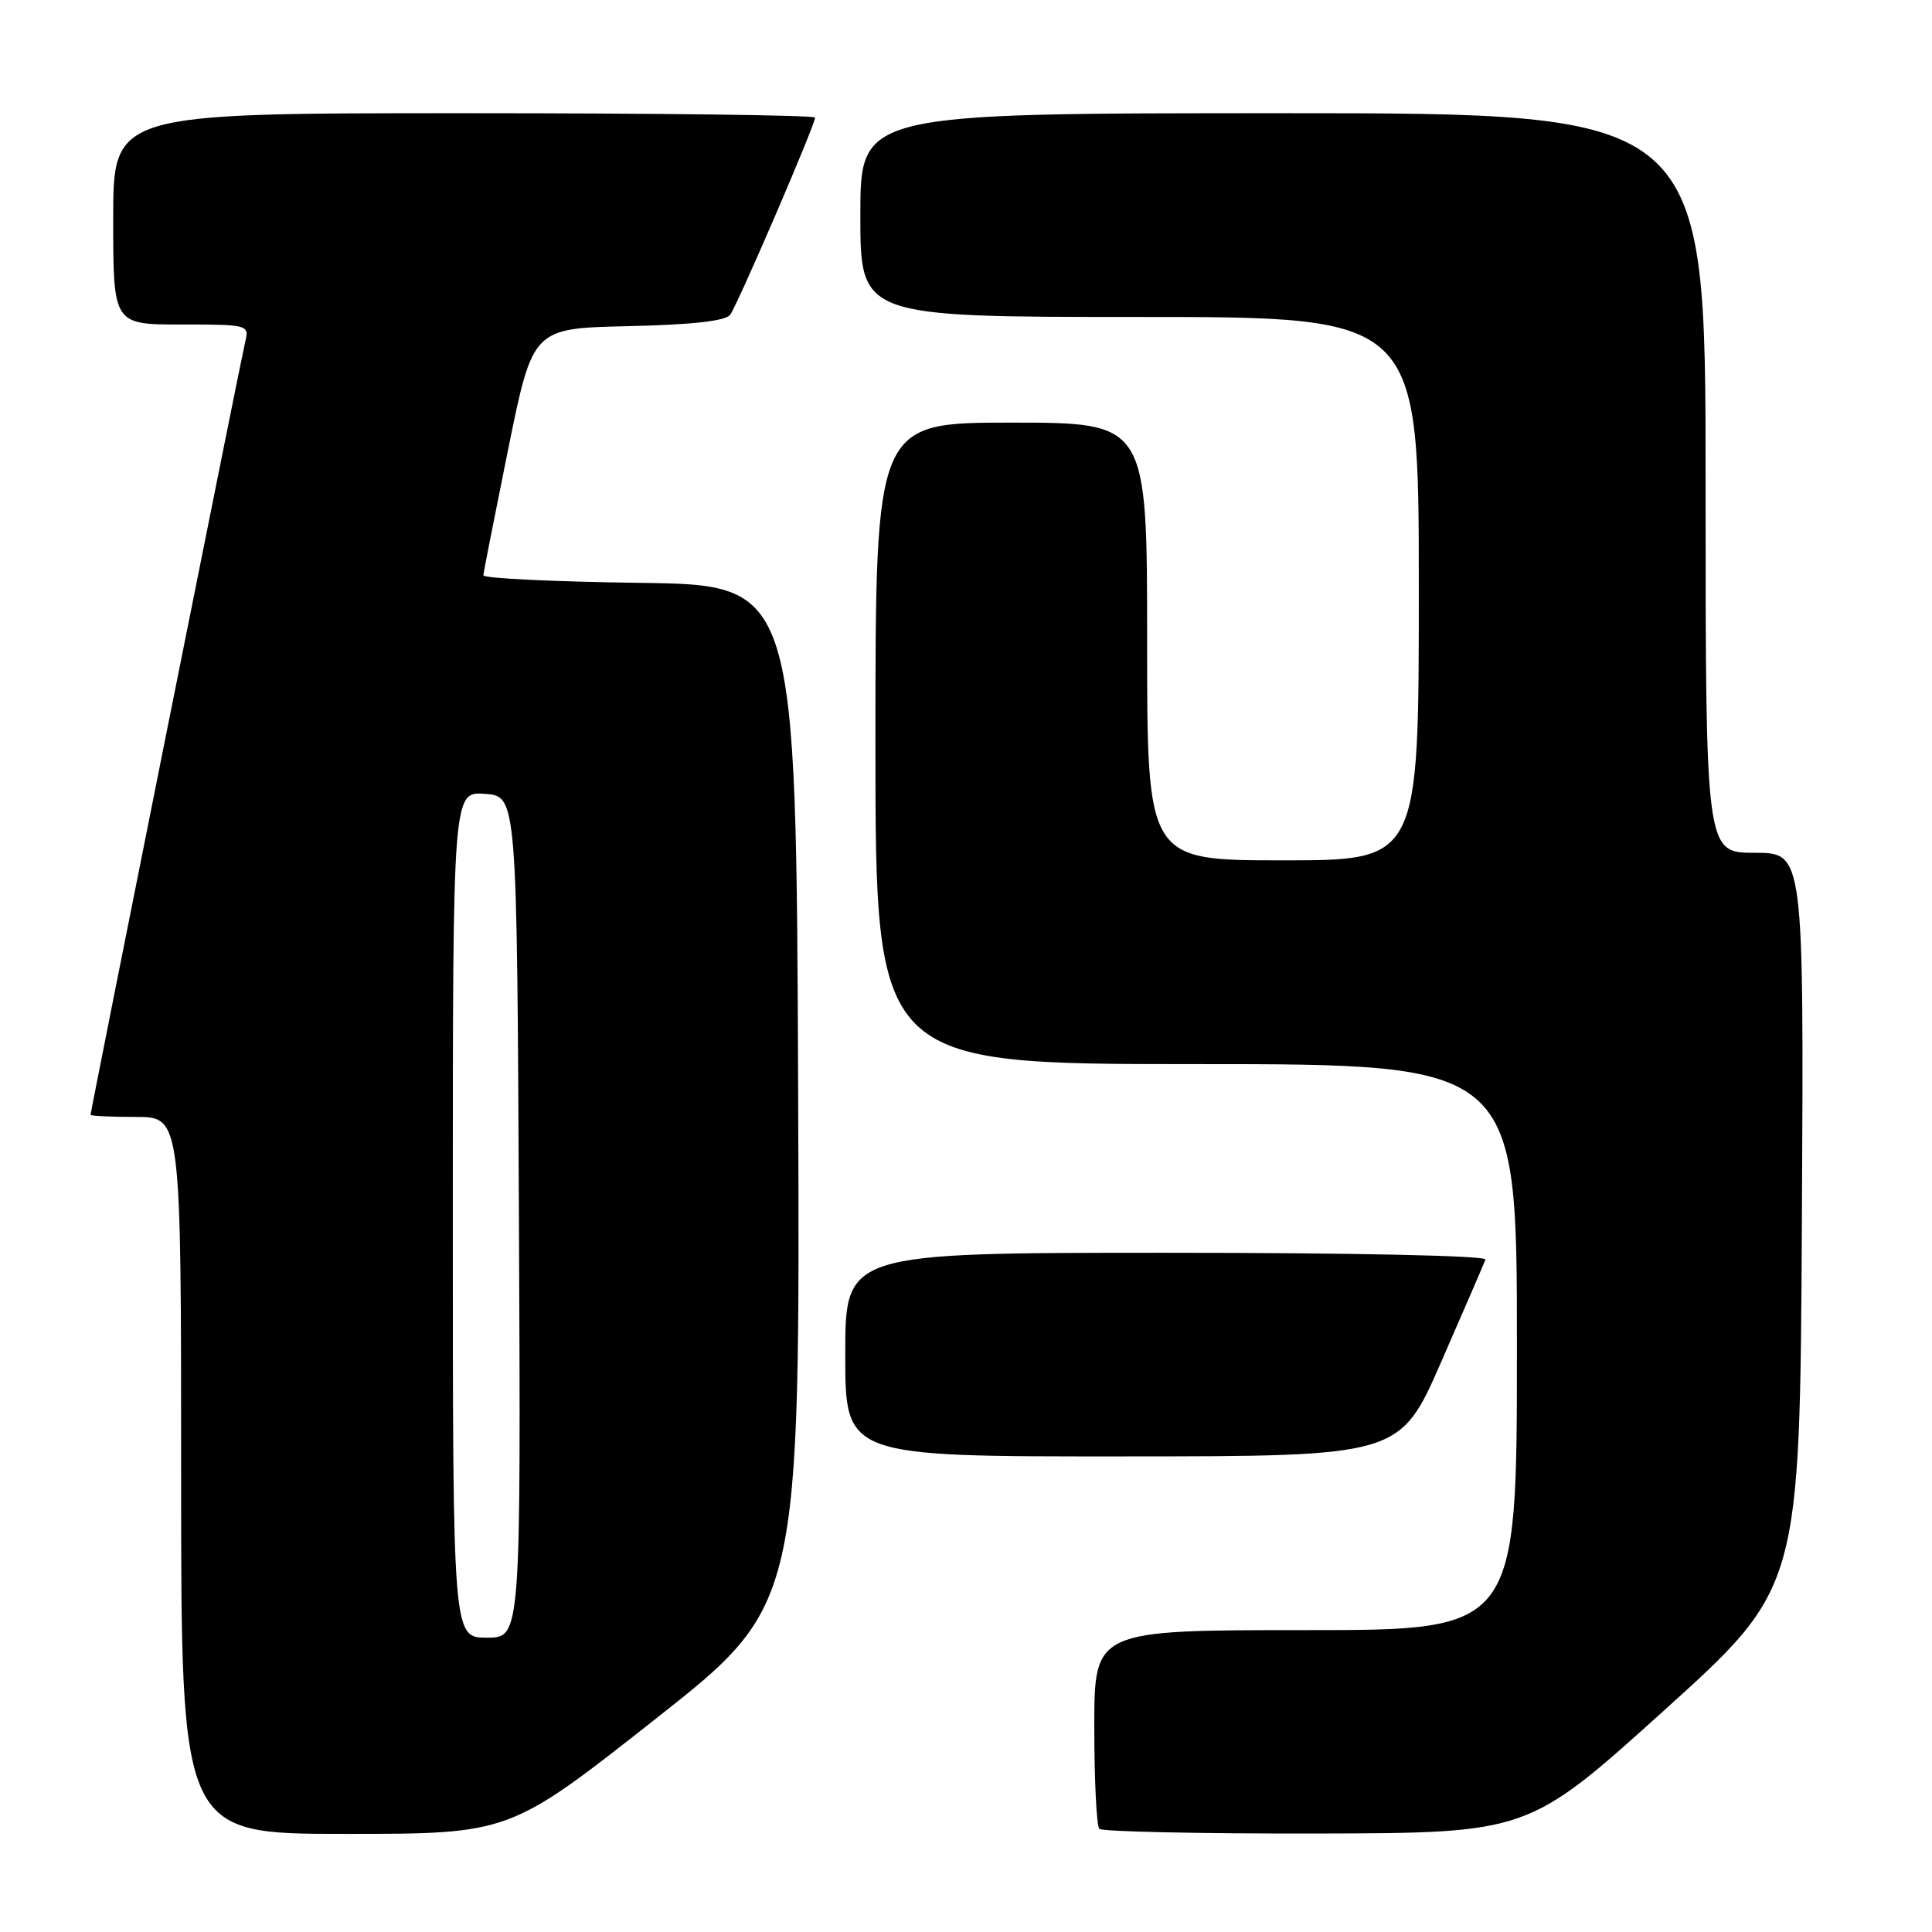 <?xml version="1.0" encoding="UTF-8" standalone="no"?>
<!DOCTYPE svg PUBLIC "-//W3C//DTD SVG 1.1//EN" "http://www.w3.org/Graphics/SVG/1.1/DTD/svg11.dtd" >
<svg xmlns="http://www.w3.org/2000/svg" xmlns:xlink="http://www.w3.org/1999/xlink" version="1.1" viewBox="0 0 256 256">
 <g >
 <path fill="currentColor"
d=" M 86.77 227.84 C 106.01 212.69 106.01 212.69 105.76 145.09 C 105.50 77.50 105.50 77.50 84.75 77.23 C 73.34 77.08 64.02 76.63 64.05 76.23 C 64.07 75.83 65.56 68.30 67.34 59.50 C 70.59 43.50 70.59 43.50 83.20 43.22 C 91.65 43.03 96.11 42.54 96.74 41.72 C 97.72 40.43 108.00 16.57 108.00 15.58 C 108.00 15.26 87.08 15.00 61.50 15.00 C 15.00 15.00 15.00 15.00 15.00 29.00 C 15.00 43.00 15.00 43.00 24.02 43.00 C 32.87 43.00 33.03 43.04 32.50 45.25 C 31.93 47.64 12.00 147.25 12.00 147.72 C 12.00 147.87 14.70 148.00 18.00 148.00 C 24.00 148.00 24.00 148.00 24.00 195.50 C 24.00 243.00 24.00 243.00 45.76 243.00 C 67.53 243.00 67.53 243.00 86.77 227.84 Z  M 220.50 226.64 C 238.50 210.39 238.50 210.39 238.76 161.69 C 239.02 113.00 239.02 113.00 232.51 113.00 C 226.00 113.00 226.00 113.00 226.00 64.00 C 226.00 15.00 226.00 15.00 170.00 15.00 C 114.00 15.00 114.00 15.00 114.00 28.50 C 114.00 42.00 114.00 42.00 151.00 42.00 C 188.00 42.00 188.00 42.00 188.00 78.00 C 188.00 114.00 188.00 114.00 170.00 114.00 C 152.00 114.00 152.00 114.00 152.00 85.00 C 152.00 56.00 152.00 56.00 134.00 56.00 C 116.00 56.00 116.00 56.00 116.00 98.50 C 116.00 141.00 116.00 141.00 158.50 141.00 C 201.00 141.00 201.00 141.00 201.00 178.50 C 201.00 216.00 201.00 216.00 173.00 216.00 C 145.00 216.00 145.00 216.00 145.00 228.83 C 145.00 235.89 145.30 241.97 145.67 242.33 C 146.03 242.70 158.97 242.98 174.42 242.95 C 202.50 242.89 202.50 242.89 220.50 226.64 Z  M 191.00 180.38 C 194.03 173.46 196.65 167.39 196.83 166.90 C 197.03 166.38 179.35 166.00 154.58 166.00 C 112.00 166.00 112.00 166.00 112.00 179.50 C 112.00 193.00 112.00 193.00 148.75 192.98 C 185.50 192.97 185.50 192.97 191.00 180.38 Z  M 60.00 160.94 C 60.00 104.89 60.00 104.89 64.25 105.19 C 68.50 105.50 68.50 105.50 68.76 161.25 C 69.02 217.00 69.02 217.00 64.51 217.00 C 60.00 217.00 60.00 217.00 60.00 160.94 Z "/>
</g>
</svg>